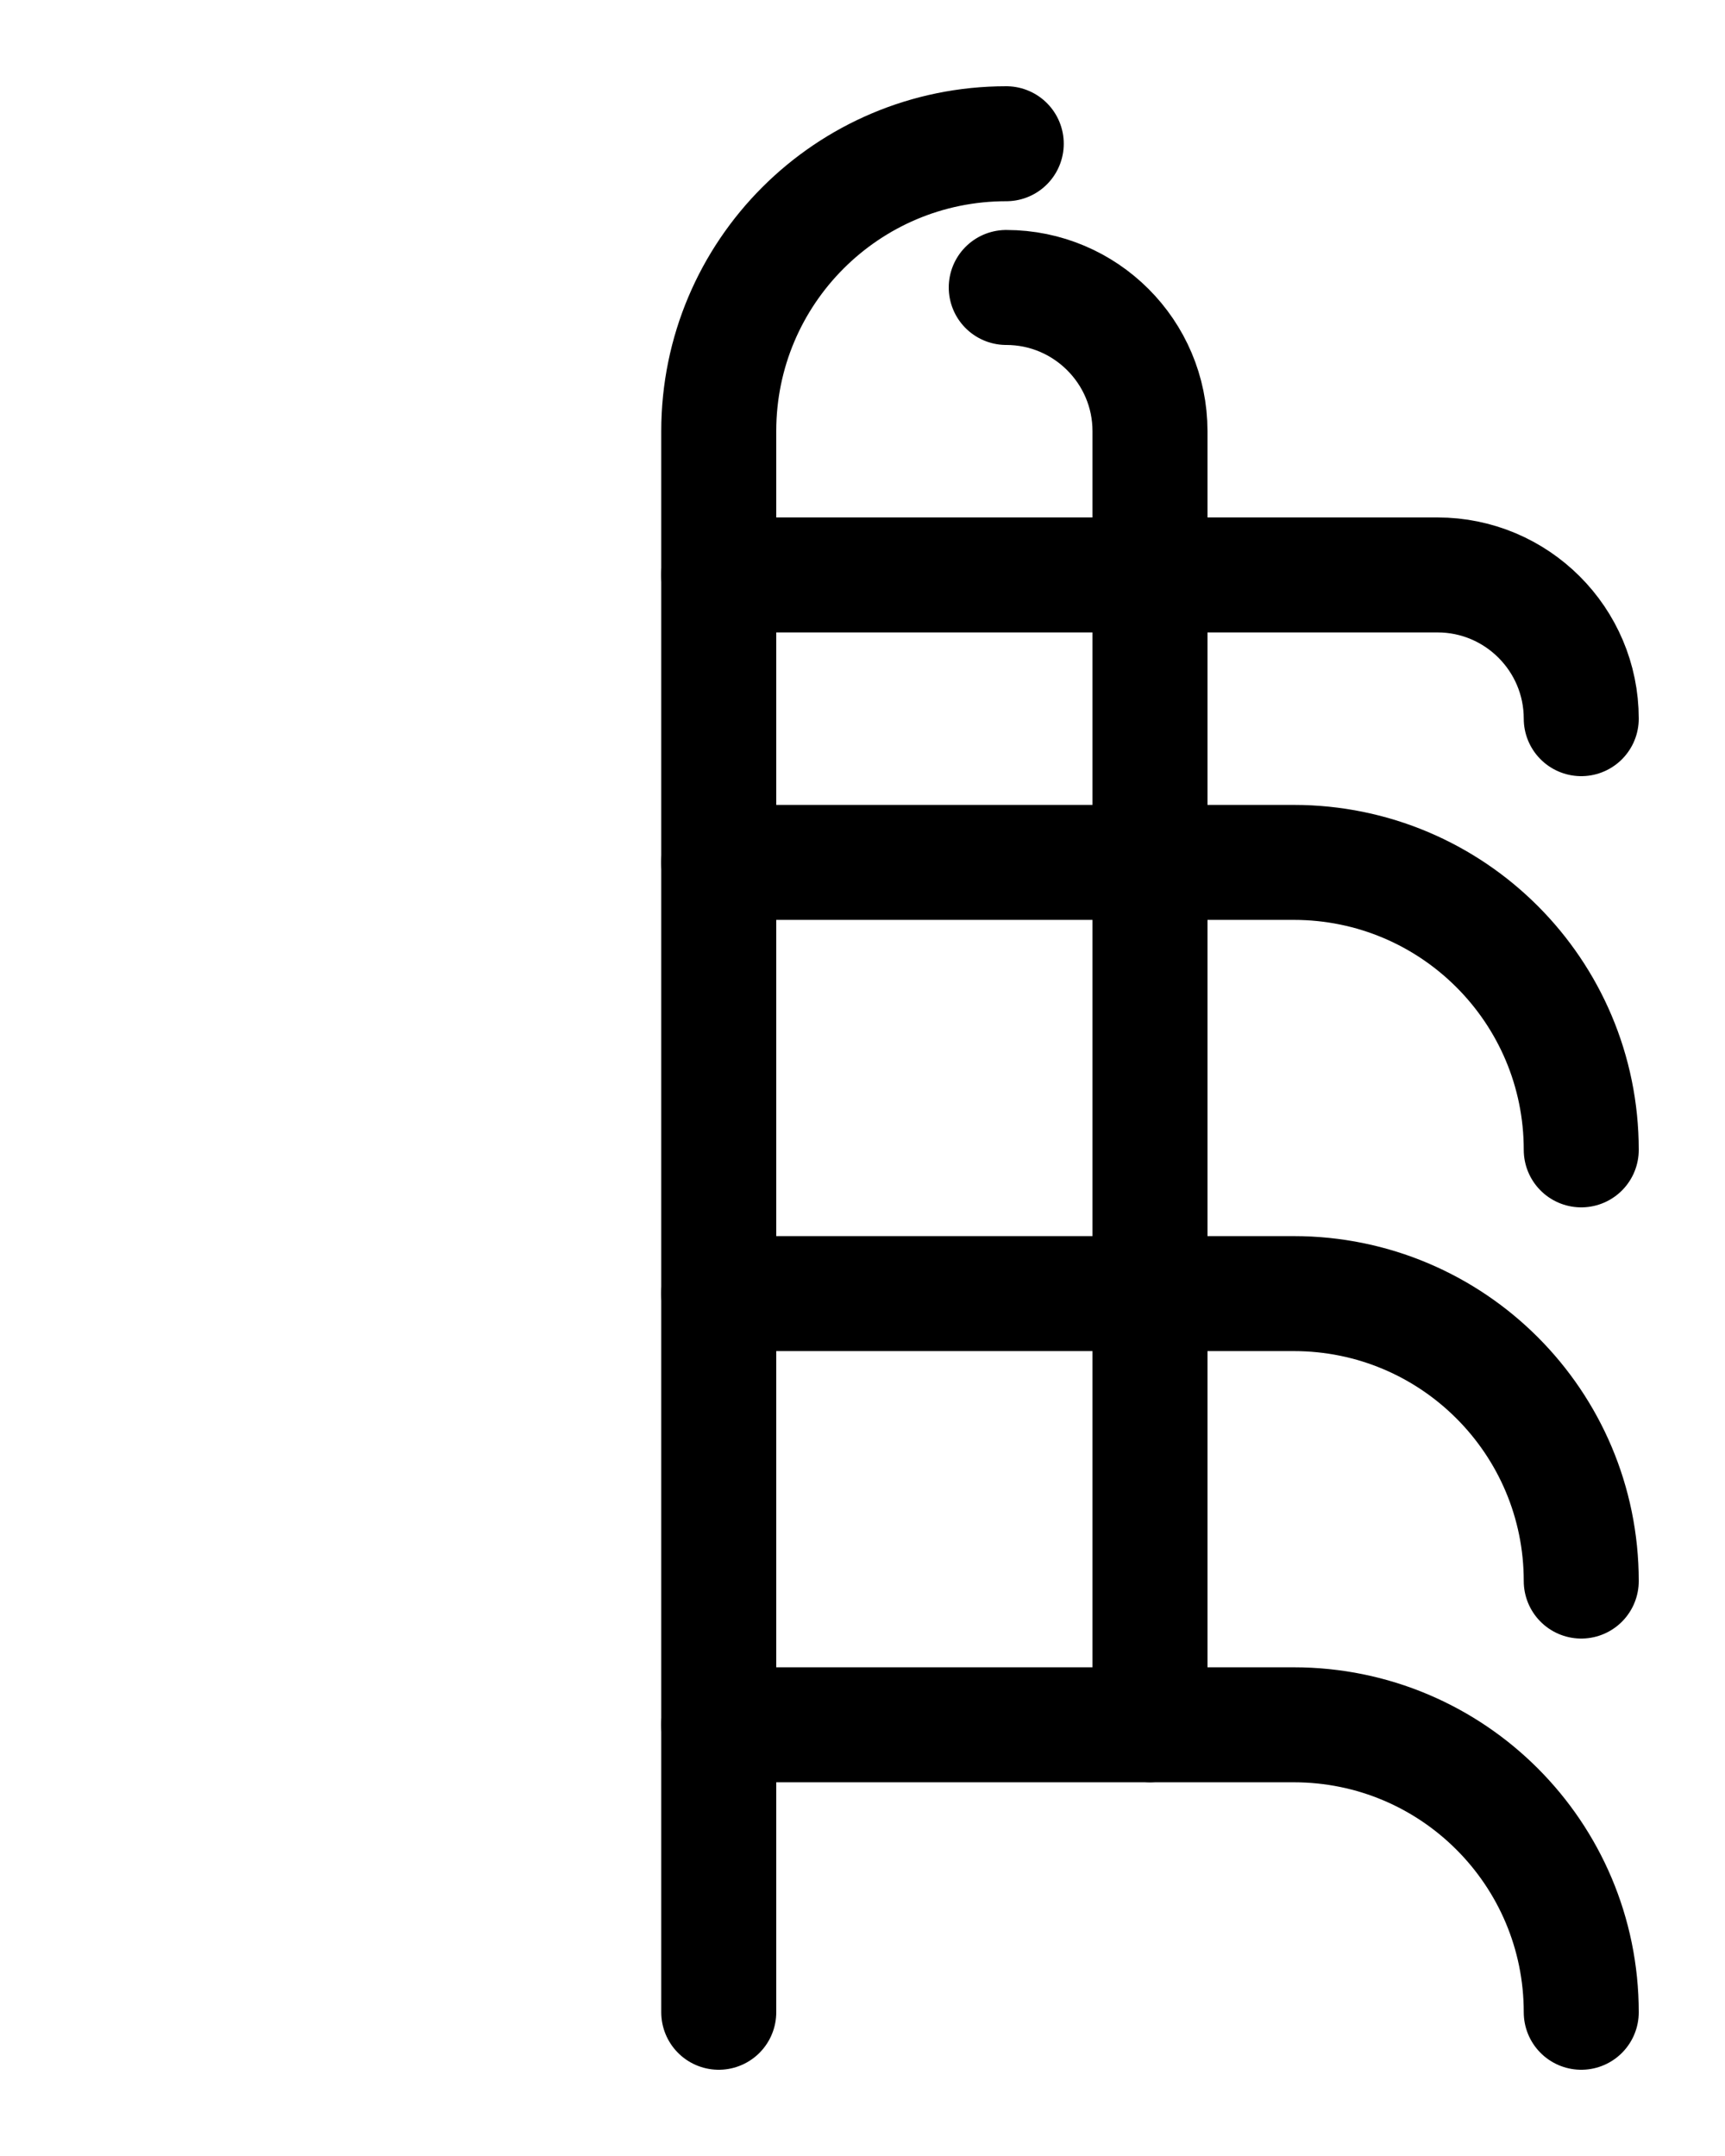 <?xml version="1.0" encoding="utf-8"?>
<!-- Generator: Adobe Illustrator 26.0.0, SVG Export Plug-In . SVG Version: 6.00 Build 0)  -->
<svg version="1.1" id="图层_1" xmlns="http://www.w3.org/2000/svg" xmlns:xlink="http://www.w3.org/1999/xlink" x="0px" y="0px"
	 viewBox="0 0 720 900" style="enable-background:new 0 0 720 900;" xml:space="preserve">
<style type="text/css">
	.st0{fill:none;stroke:#000000;stroke-width:48;stroke-linecap:round;stroke-linejoin:round;stroke-miterlimit:10;}
</style>
<path class="st0" d="M300,240h300c33.1,0,60,26.9,60,60"/>
<path class="st0" d="M300,720h240c66.3,0,120,53.7,120,120"/>
<path class="st0" d="M300,360h240c66.3,0,120,53.7,120,120"/>
<path class="st0" d="M300,540h240c66.3,0,120,53.7,120,120"/>
<path class="st0" d="M420,60c-66.3,0-120,53.7-120,120v660"/>
<path class="st0" d="M420,120c33.1,0,60,26.9,60,60v540"/>
</svg>
